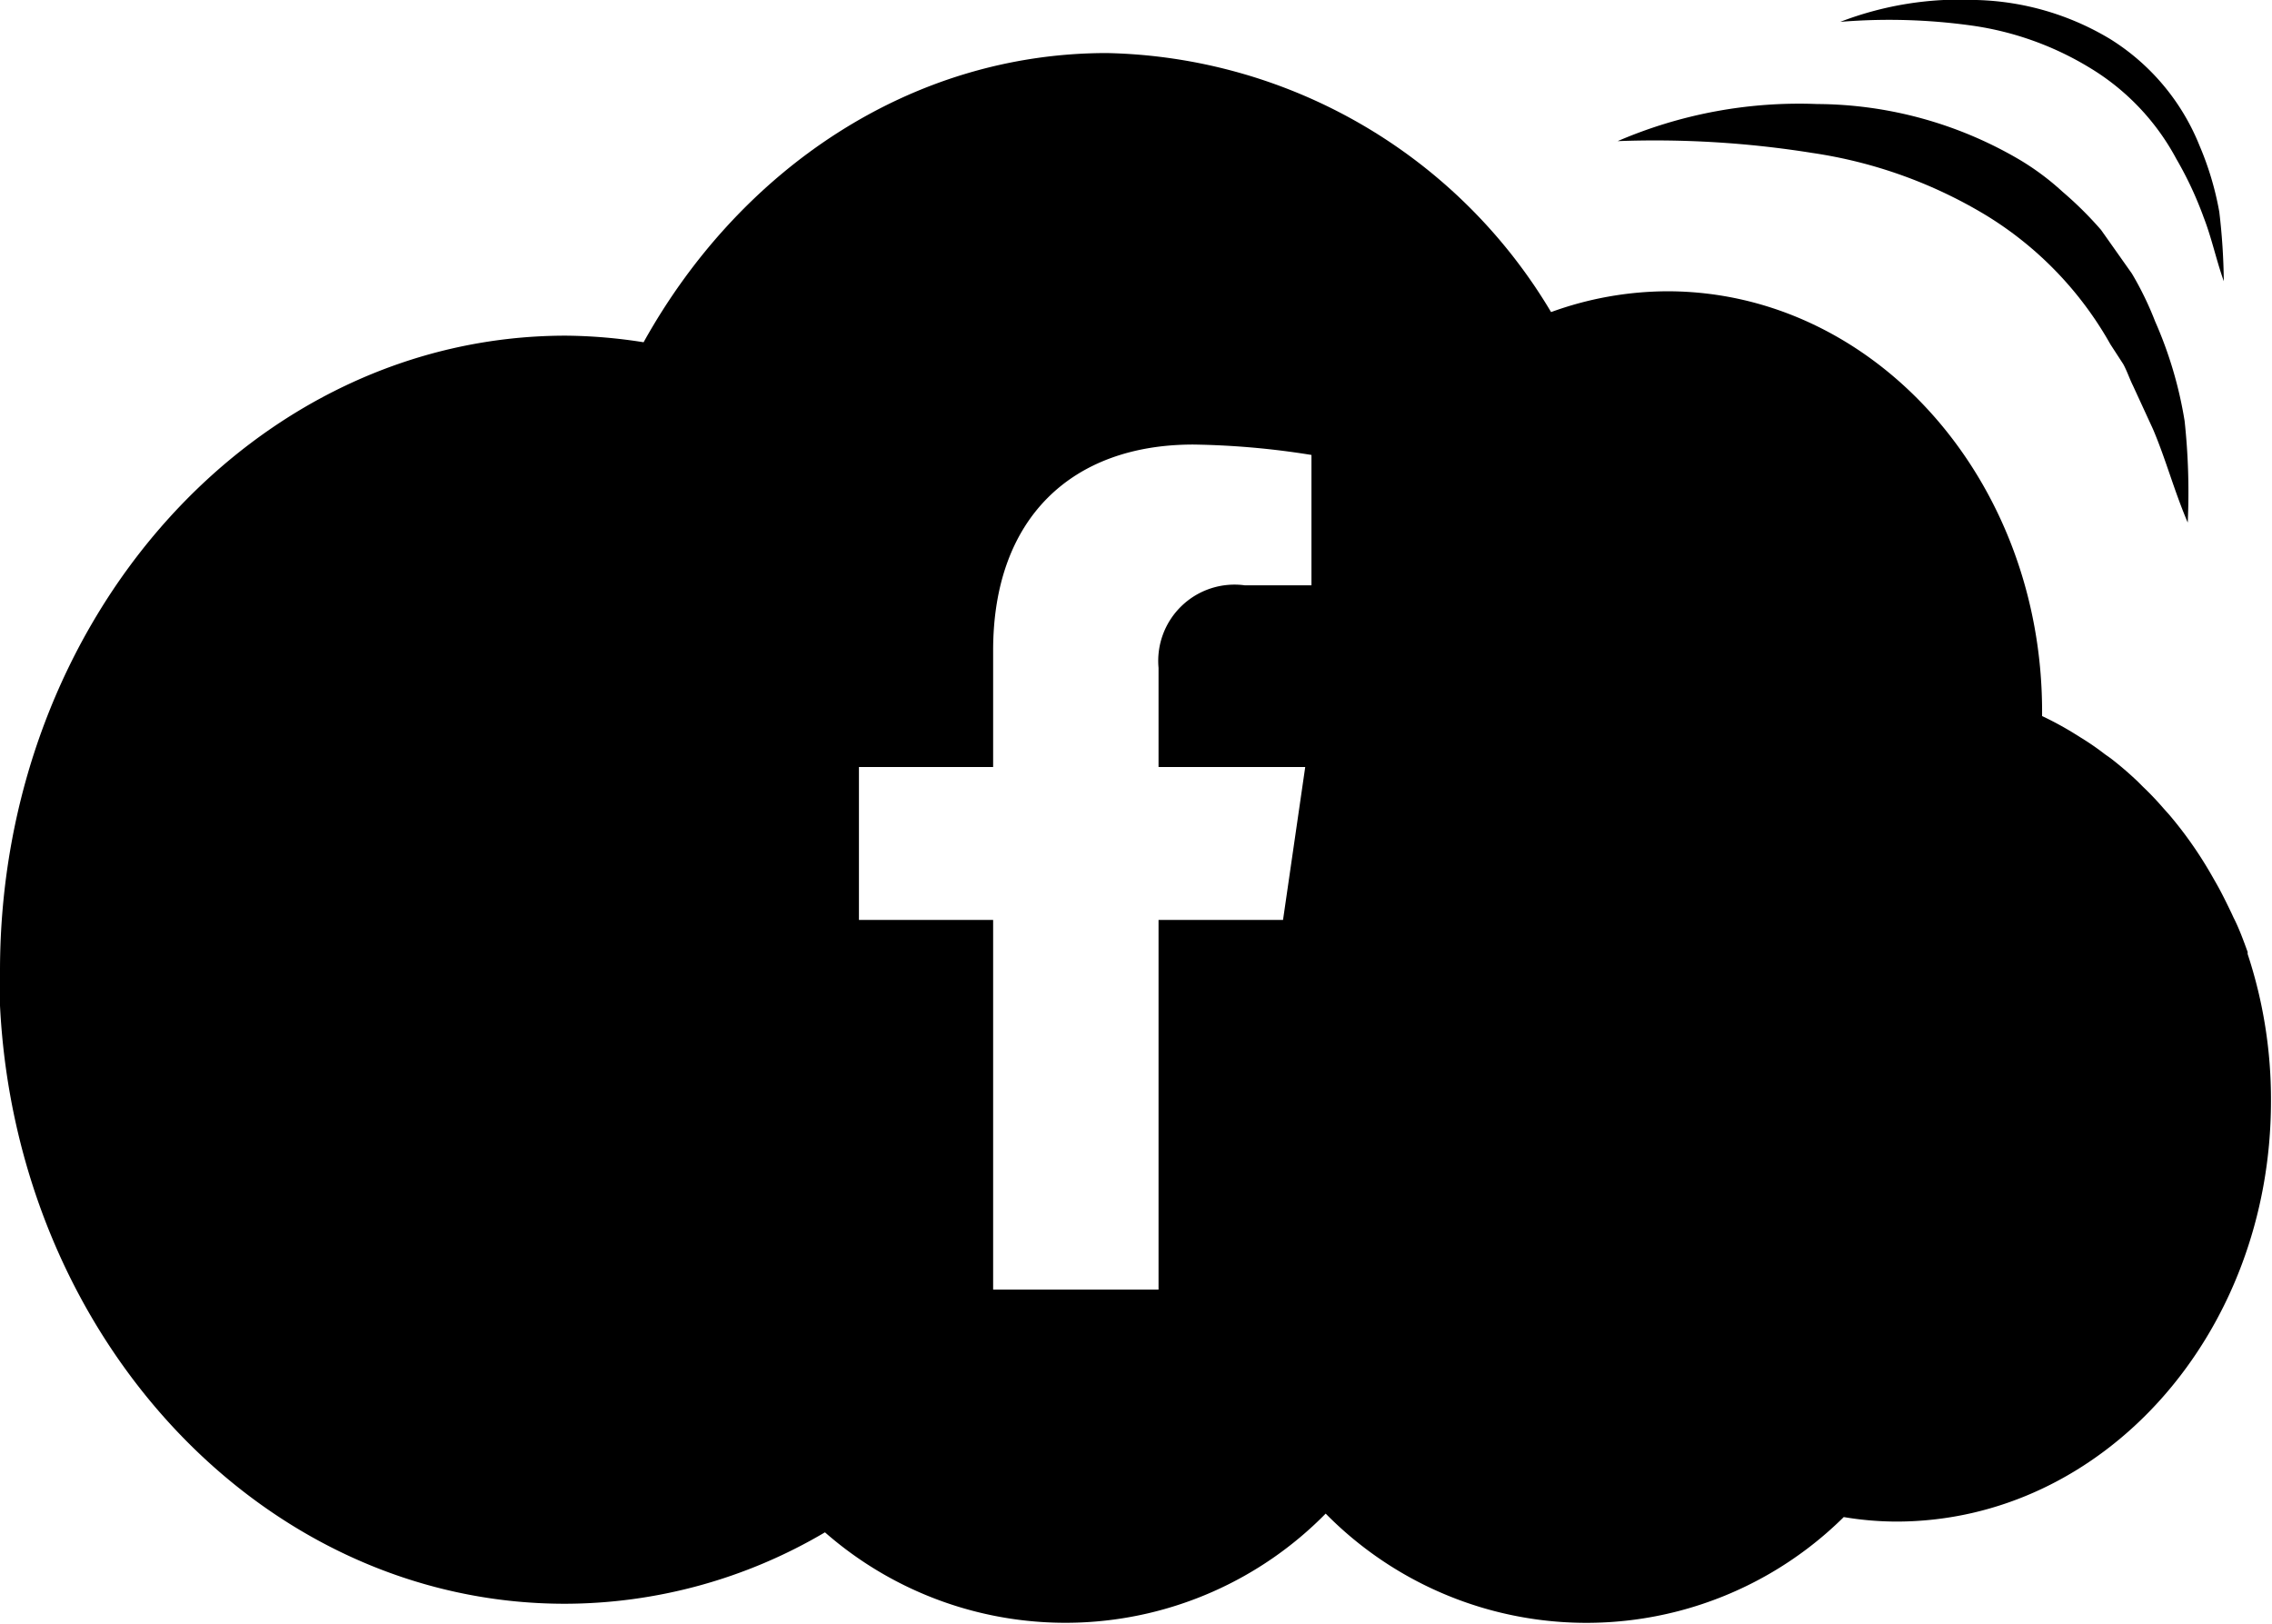 <svg xmlns="http://www.w3.org/2000/svg" viewBox="0 0 65.52 46.83">
    <path class="cls-1" d="M46.65,4.07A13.22,13.22,0,0,1,52.4,3,11.63,11.63,0,0,1,58.23,4.6a7.51,7.51,0,0,1,1.25.93,10.48,10.48,0,0,1,1.11,1.1l.89,1.26a9.24,9.24,0,0,1,.67,1.38A11.71,11.71,0,0,1,63,12.14a19.21,19.21,0,0,1,.09,2.93c-.39-.91-.63-1.82-1-2.69l-.58-1.26c-.1-.2-.17-.42-.28-.62l-.37-.57a10.23,10.23,0,0,0-3.6-3.73,13.49,13.49,0,0,0-5-1.79A28.74,28.74,0,0,0,46.65,4.07Z"/>
    <path class="cls-1" d="M53.07.63A9.62,9.62,0,0,1,57,0a7.86,7.86,0,0,1,3.86,1.13A6.45,6.45,0,0,1,63.43,4.2,8.78,8.78,0,0,1,64,6.11a18.43,18.43,0,0,1,.13,2c-.22-.62-.35-1.25-.58-1.84a10.45,10.45,0,0,0-.79-1.69,6.82,6.82,0,0,0-2.47-2.61A8.93,8.93,0,0,0,56.88.74,17.23,17.23,0,0,0,53.07.63Z"/>
    <path class="cls-1" d="M64.82,27.52h0a.14.14,0,0,1,0-.06c-.13-.36-.26-.71-.41-1l-.06-.13c-.14-.29-.28-.58-.44-.86l-.12-.21a11.53,11.53,0,0,0-1.23-1.76l-.17-.19c-.19-.22-.38-.42-.59-.62l-.15-.15a9.85,9.85,0,0,0-.78-.67l-.17-.12a7.51,7.51,0,0,0-.68-.47l-.24-.15a9.5,9.5,0,0,0-.89-.48s0-.08,0-.13c0-6.69-4.84-12.12-10.81-12.12a9.89,9.89,0,0,0-3.35.6A15.27,15.27,0,0,0,31.92,1.53c-5.65,0-10.58,3.34-13.36,8.34a15,15,0,0,0-2.24-.19C7.31,9.68,0,17.87,0,28c0,.35,0,.7,0,1H0c.48,9.62,7.59,17.25,16.29,17.25a14.79,14.79,0,0,0,7.5-2.06,10.52,10.52,0,0,0,14.44-.54,10.55,10.55,0,0,0,14.94.1,9.32,9.32,0,0,0,1.51.13c6,0,10.81-5.43,10.81-12.12A13.32,13.32,0,0,0,64.82,27.52Zm-27-10.64H35.9a2.2,2.2,0,0,0-2.49,2.38v2.86h4.23L37,26.53H33.41V37.19H28.64V26.53H24.77V22.12h3.87V18.76c0-3.83,2.28-5.94,5.77-5.94a23.36,23.36,0,0,1,3.41.3Z"/>
</svg>
